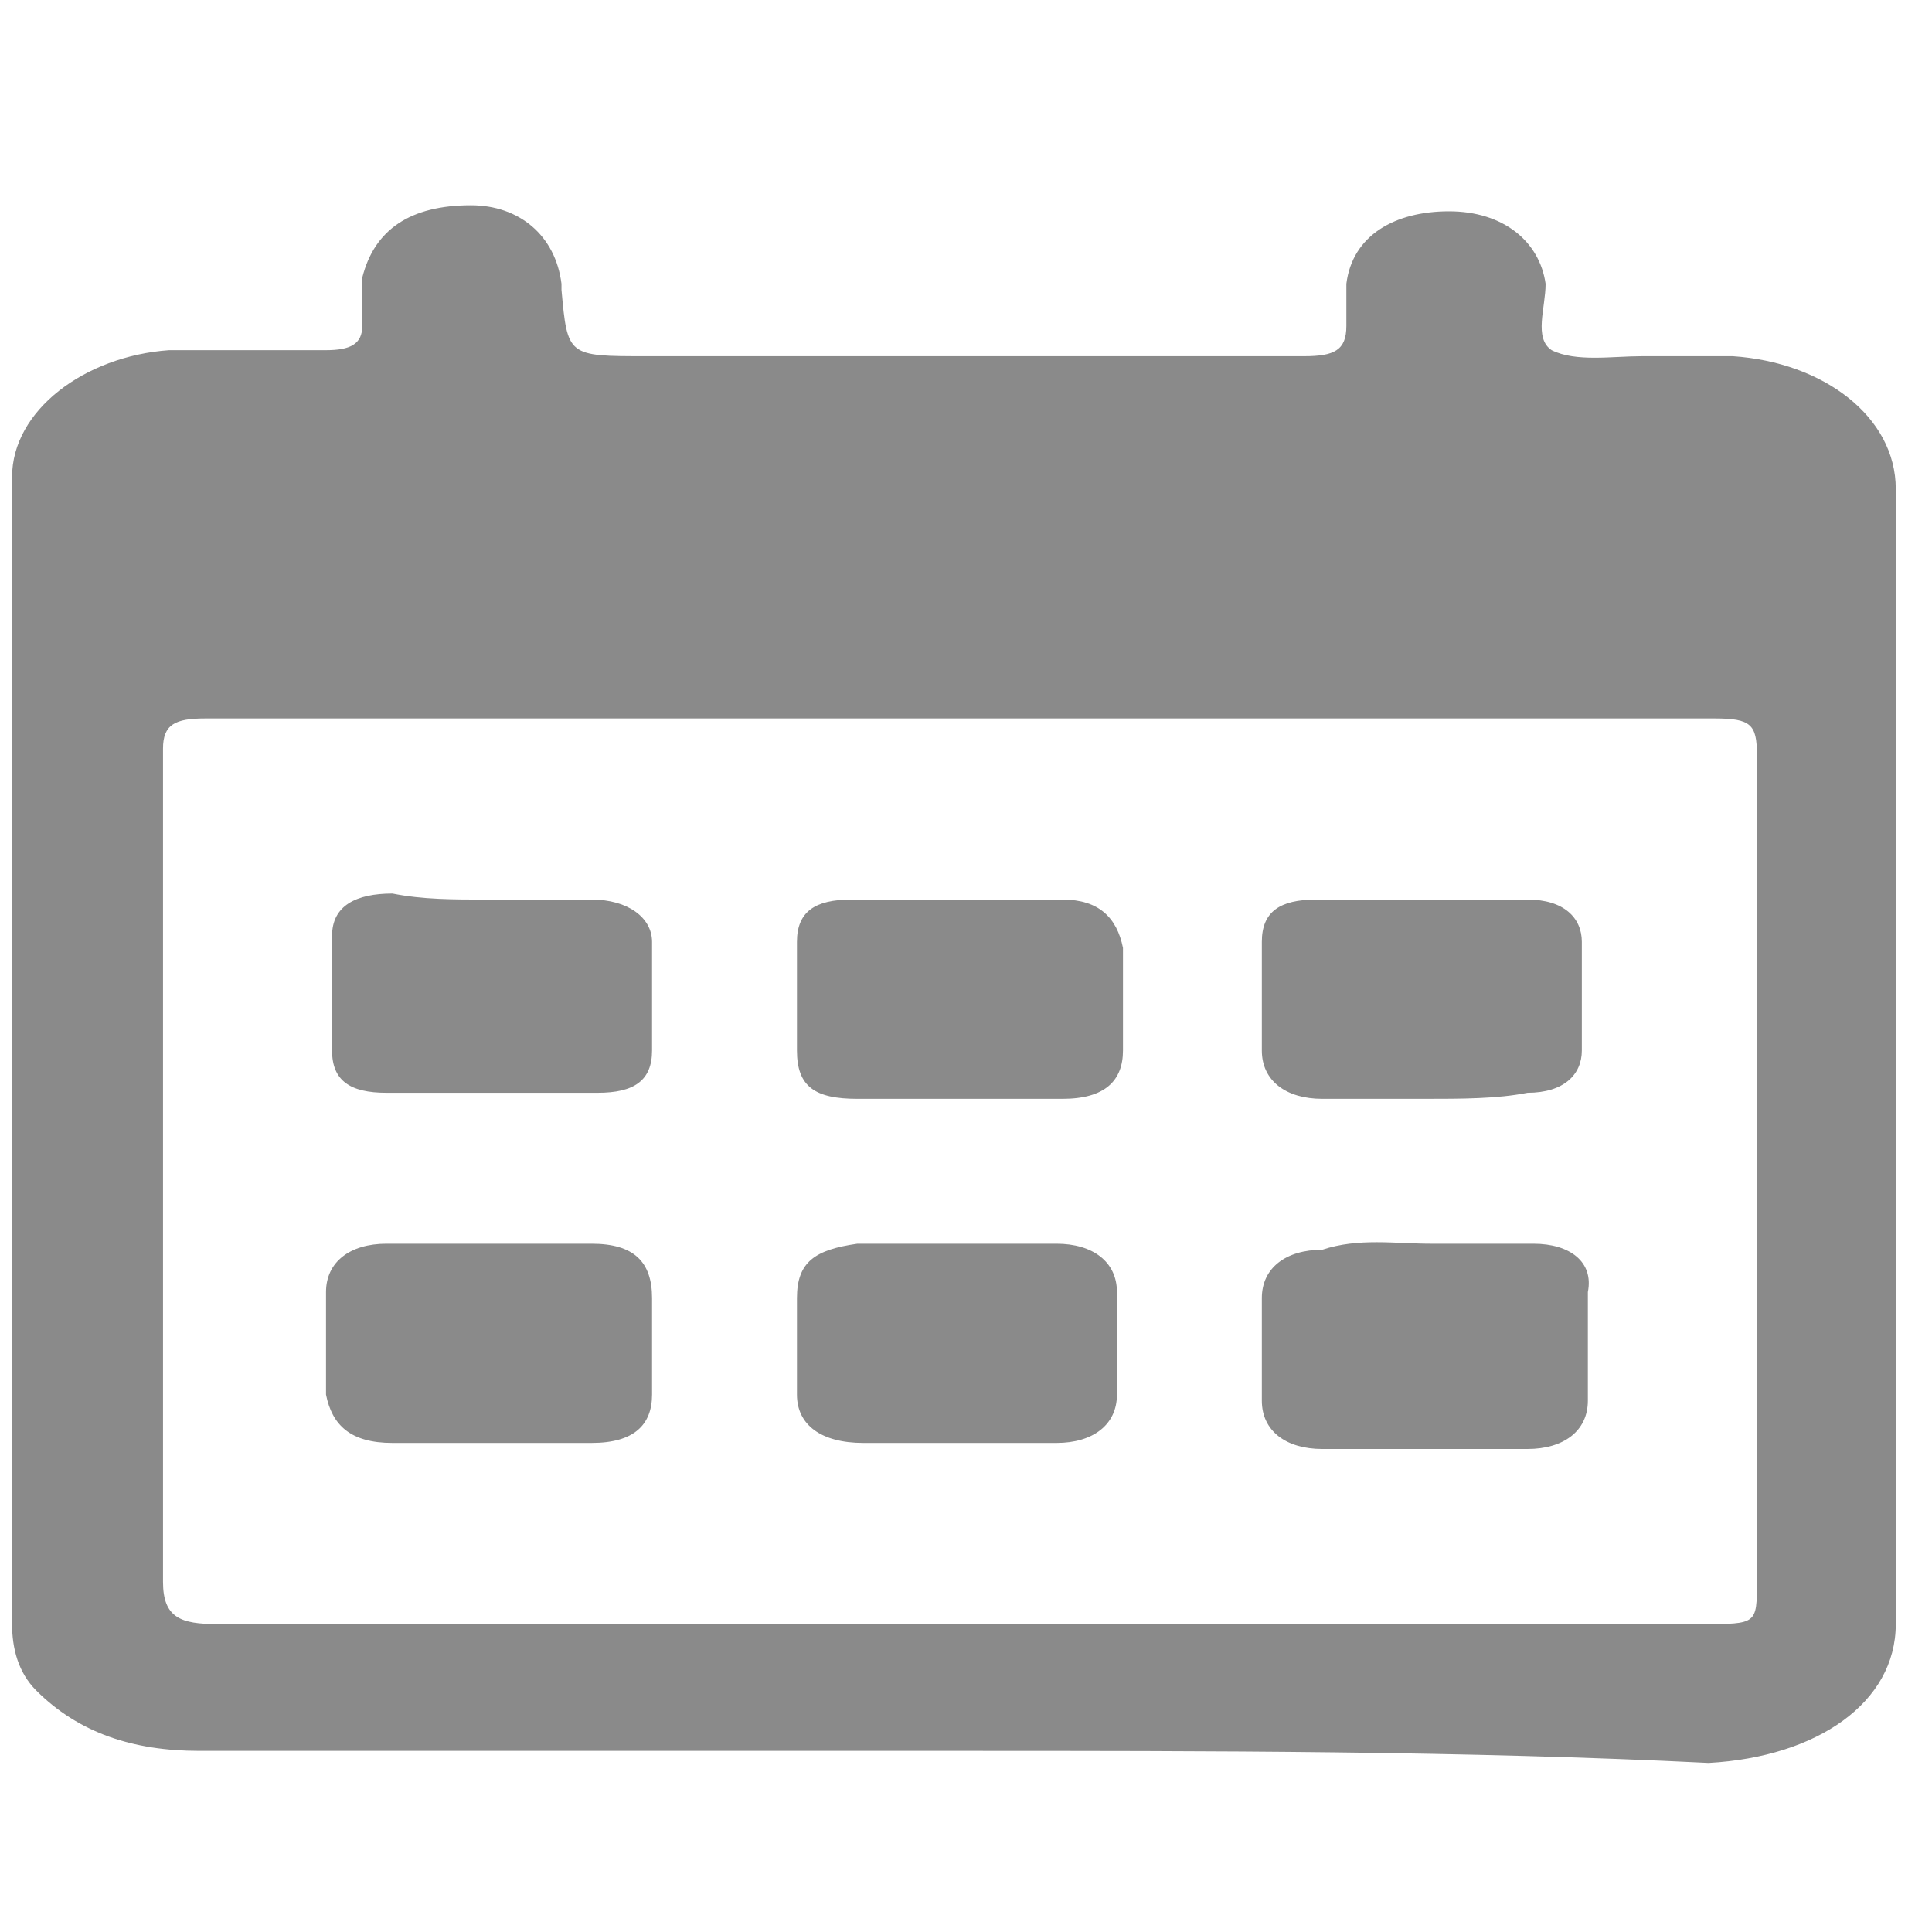 <svg t="1591777942941" class="icon" viewBox="0 0 1024 1024" version="1.1" xmlns="http://www.w3.org/2000/svg" p-id="5750" width="200" height="200"><path d="M505.6 928h-400c-35.2 0-64-9.6-86.4-32-9.6-9.6-12.8-22.4-12.8-35.2v-608c0-35.2 38.4-64 83.2-67.2h83.2c12.8 0 19.2-3.2 19.2-12.8v-25.6c6.4-25.6 25.6-38.4 57.6-38.4 25.6 0 44.8 16 48 41.6v3.2c3.2 35.2 3.2 35.2 44.8 35.2h348.8c16 0 22.4-3.2 22.4-16v-22.4c3.2-25.6 25.6-38.4 54.4-38.4 28.8 0 48 16 51.2 38.4 0 12.8-6.4 28.8 3.2 35.2 12.8 6.4 32 3.2 48 3.2h48c48 3.2 86.4 32 86.4 70.4v601.6c0 41.6-41.6 70.4-99.2 73.6-128-6.4-265.6-6.4-400-6.4z m3.2-547.2h-400c-16 0-22.4 3.2-22.4 16v441.6c0 19.2 9.6 22.4 28.8 22.4h787.2c28.8 0 28.8 0 28.8-22.4v-438.4c0-16-3.2-19.2-22.4-19.2h-400z" fill="#8a8a8a" p-id="5751"></path><path d="M259.2 764.8h-51.2c-22.4 0-32-9.6-35.2-25.6v-54.4c0-16 12.8-25.6 32-25.6h108.8c22.4 0 32 9.6 32 28.8v51.2c0 16-9.6 25.6-32 25.6H259.2zM508.8 764.8h-51.2c-22.4 0-35.2-9.6-35.2-25.6v-51.2c0-19.2 9.6-25.6 32-28.8h105.6c19.2 0 32 9.6 32 25.6v54.4c0 16-12.8 25.6-32 25.6h-51.2zM758.4 659.2h54.4c19.2 0 32 9.6 28.8 25.6v57.6c0 16-12.8 25.6-32 25.6h-108.8c-19.2 0-32-9.6-32-25.6v-54.4c0-16 12.8-25.6 32-25.6 19.2-6.4 38.4-3.2 57.6-3.2zM508.8 582.4h-54.4c-22.4 0-32-6.4-32-25.6v-57.6c0-16 9.6-22.4 28.8-22.4h112c19.2 0 28.8 9.6 32 25.6v54.4c0 16-9.6 25.6-32 25.6h-54.4zM259.2 476.8h54.4c19.2 0 32 9.6 32 22.4v57.6c0 16-9.6 22.4-28.8 22.4h-112c-19.2 0-28.8-6.4-28.8-22.4v-60.8c0-16 12.8-22.4 32-22.4 16 3.2 32 3.2 51.2 3.2zM755.2 582.4h-54.4c-19.2 0-32-9.6-32-25.6v-57.6c0-16 9.6-22.4 28.8-22.4h112c19.2 0 28.8 9.6 28.8 22.4v57.6c0 12.8-9.6 22.4-28.8 22.4-16 3.2-35.2 3.2-54.4 3.2z" fill="#8a8a8a" p-id="5752"></path></svg>